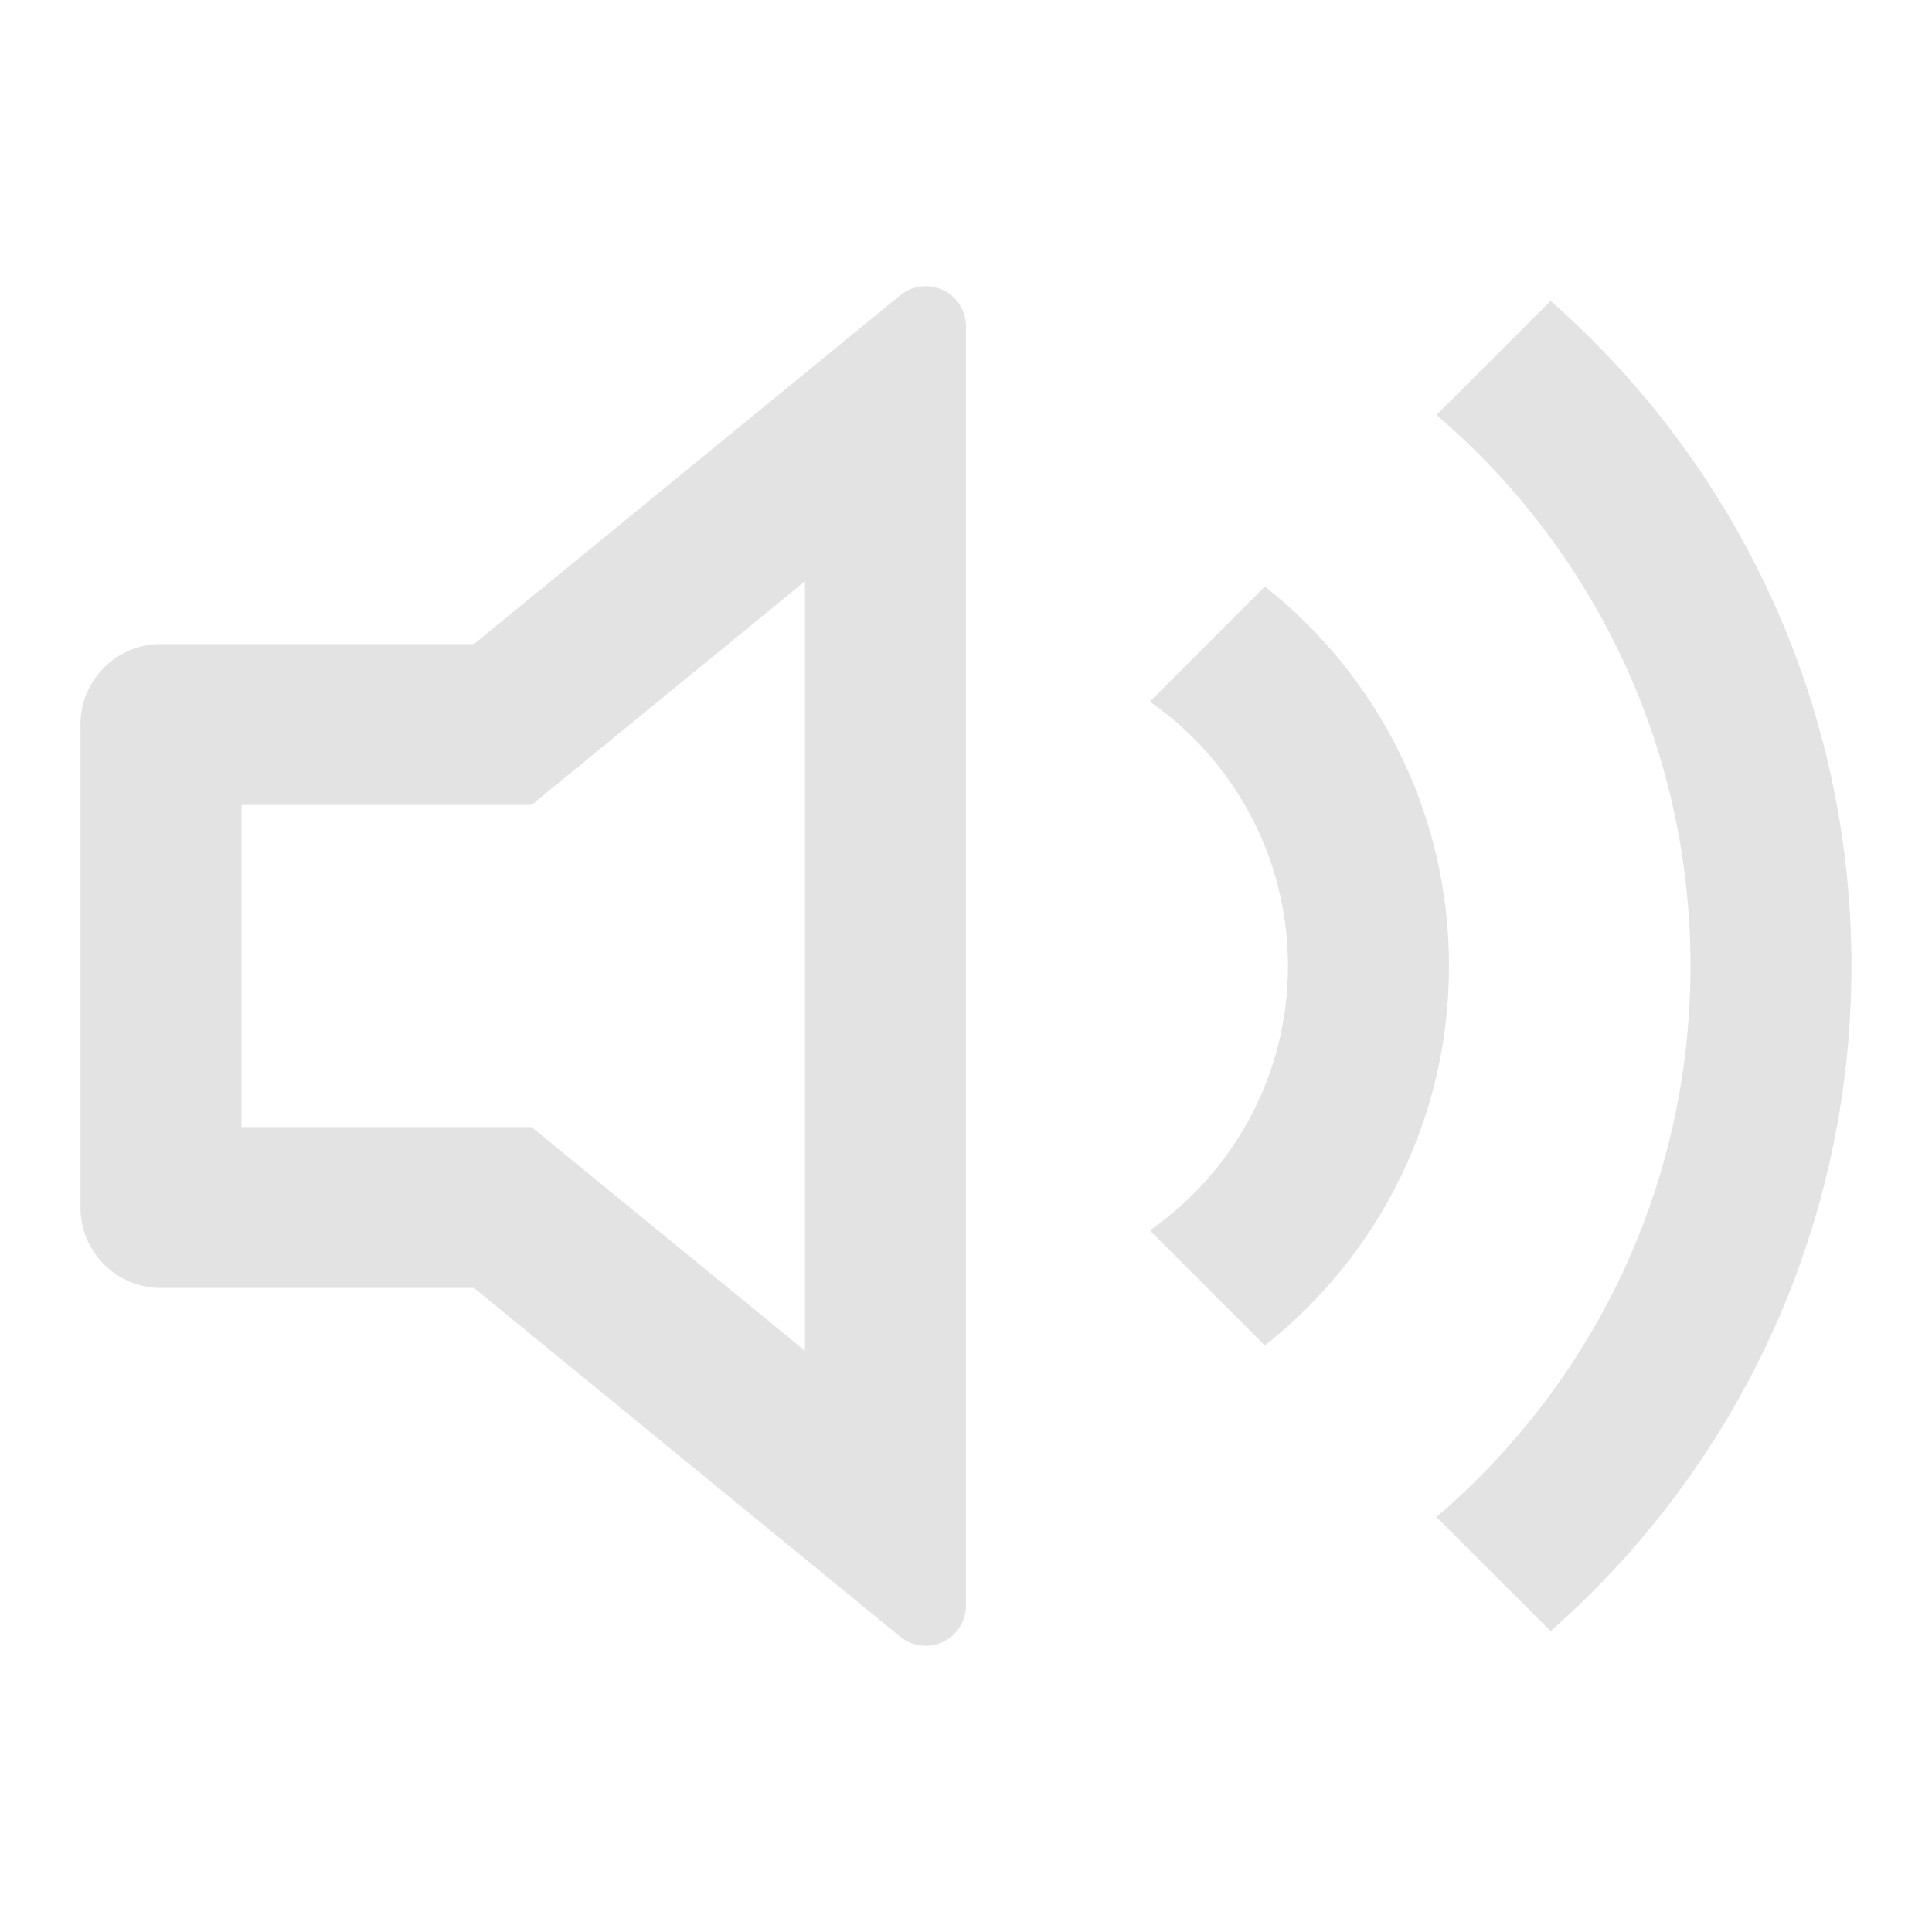 <svg width="20" height="20" viewBox="0 0 20 20" fill="none" xmlns="http://www.w3.org/2000/svg">
<path d="M5.502 8.333L8.333 6.017V13.983L5.502 11.667H2.5V8.333H5.502ZM1.666 13.333H4.907L9.319 16.943C9.394 17.004 9.487 17.037 9.583 17.037C9.813 17.037 10 16.851 10 16.621V3.379C10 3.283 9.966 3.19 9.906 3.115C9.76 2.937 9.497 2.911 9.319 3.057L4.907 6.667H1.666C1.206 6.667 0.833 7.04 0.833 7.5V12.5C0.833 12.96 1.206 13.333 1.666 13.333ZM19.166 10C19.166 12.743 17.961 15.205 16.052 16.885L14.87 15.704C16.48 14.328 17.5 12.283 17.5 10C17.5 7.717 16.48 5.672 14.87 4.296L16.052 3.115C17.961 4.795 19.166 7.257 19.166 10ZM15 10C15 8.407 14.255 6.988 13.094 6.072L11.903 7.263C12.767 7.865 13.333 8.867 13.333 10C13.333 11.133 12.767 12.134 11.903 12.737L13.094 13.928C14.255 13.012 15 11.593 15 10Z" fill="#E3E3E3"/>
</svg>
